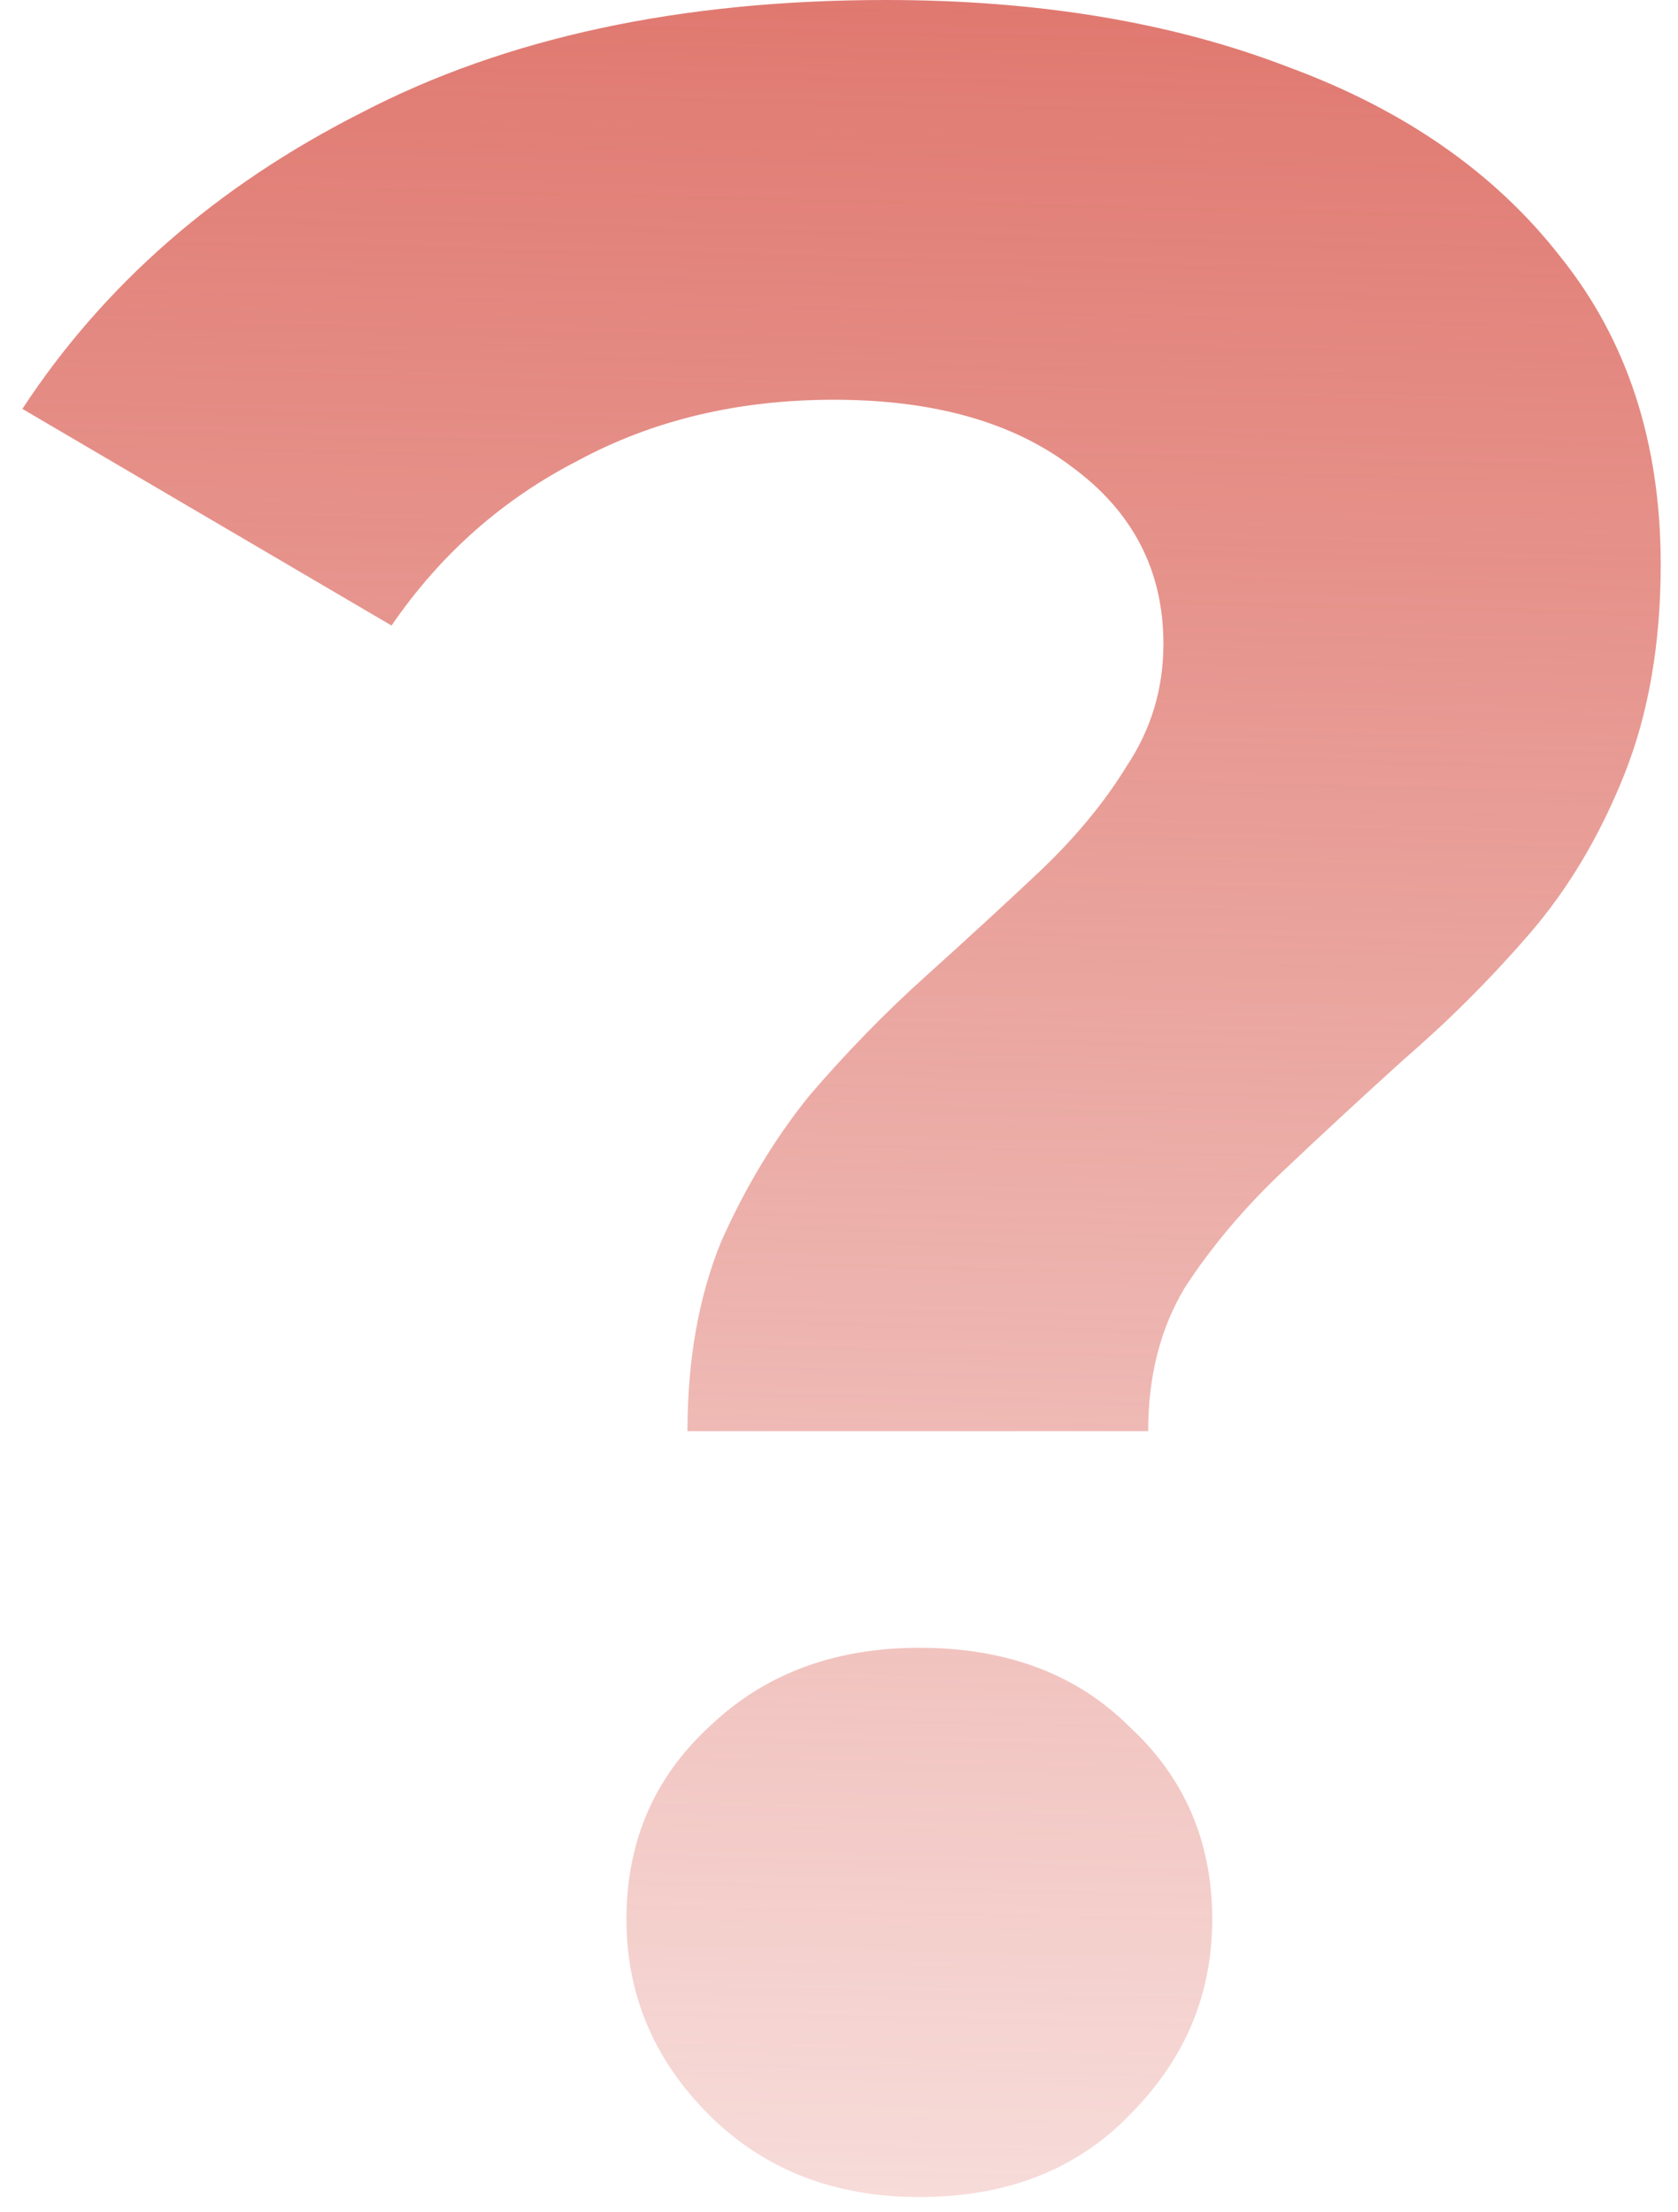 <svg width="66" height="87" viewBox="0 0 66 87" fill="none" xmlns="http://www.w3.org/2000/svg">
<path d="M27.04 56.28C27.04 53.48 27.48 51 28.36 48.84C29.32 46.68 30.48 44.76 31.84 43.08C33.28 41.4 34.8 39.84 36.4 38.4C38 36.96 39.48 35.6 40.84 34.32C42.28 32.96 43.44 31.56 44.32 30.12C45.28 28.68 45.76 27.08 45.76 25.32C45.76 22.44 44.56 20.12 42.16 18.36C39.84 16.6 36.72 15.72 32.8 15.72C29.04 15.72 25.68 16.52 22.72 18.12C19.76 19.64 17.32 21.8 15.4 24.6L0.88 16.08C4.08 11.2 8.52 7.32 14.2 4.44C19.88 1.48 26.76 0 34.84 0C40.84 0 46.12 0.88 50.68 2.64C55.24 4.32 58.8 6.8 61.36 10.08C64 13.36 65.32 17.4 65.32 22.2C65.32 25.32 64.84 28.08 63.88 30.48C62.92 32.88 61.68 34.96 60.16 36.72C58.64 38.48 57 40.12 55.24 41.64C53.56 43.16 51.96 44.64 50.44 46.08C48.92 47.52 47.64 49.04 46.6 50.64C45.64 52.24 45.16 54.12 45.16 56.28H27.04ZM36.16 86.4C32.8 86.4 30.04 85.32 27.88 83.16C25.72 81 24.64 78.44 24.64 75.48C24.64 72.44 25.72 69.92 27.88 67.92C30.04 65.84 32.8 64.8 36.16 64.8C39.6 64.8 42.36 65.84 44.44 67.92C46.6 69.92 47.68 72.44 47.68 75.48C47.68 78.44 46.6 81 44.44 83.16C42.36 85.32 39.6 86.4 36.16 86.4Z" fill="url(#paint0_linear_540_5851)"/>
<defs>
<linearGradient id="paint0_linear_540_5851" x1="36.5" y1="-2.56" x2="34.221" y2="93.386" gradientUnits="userSpaceOnUse">
<stop stop-color="#DF766D"/>
<stop offset="1" stop-color="#DF766D" stop-opacity="0.2"/>
</linearGradient>
</defs>
</svg>
